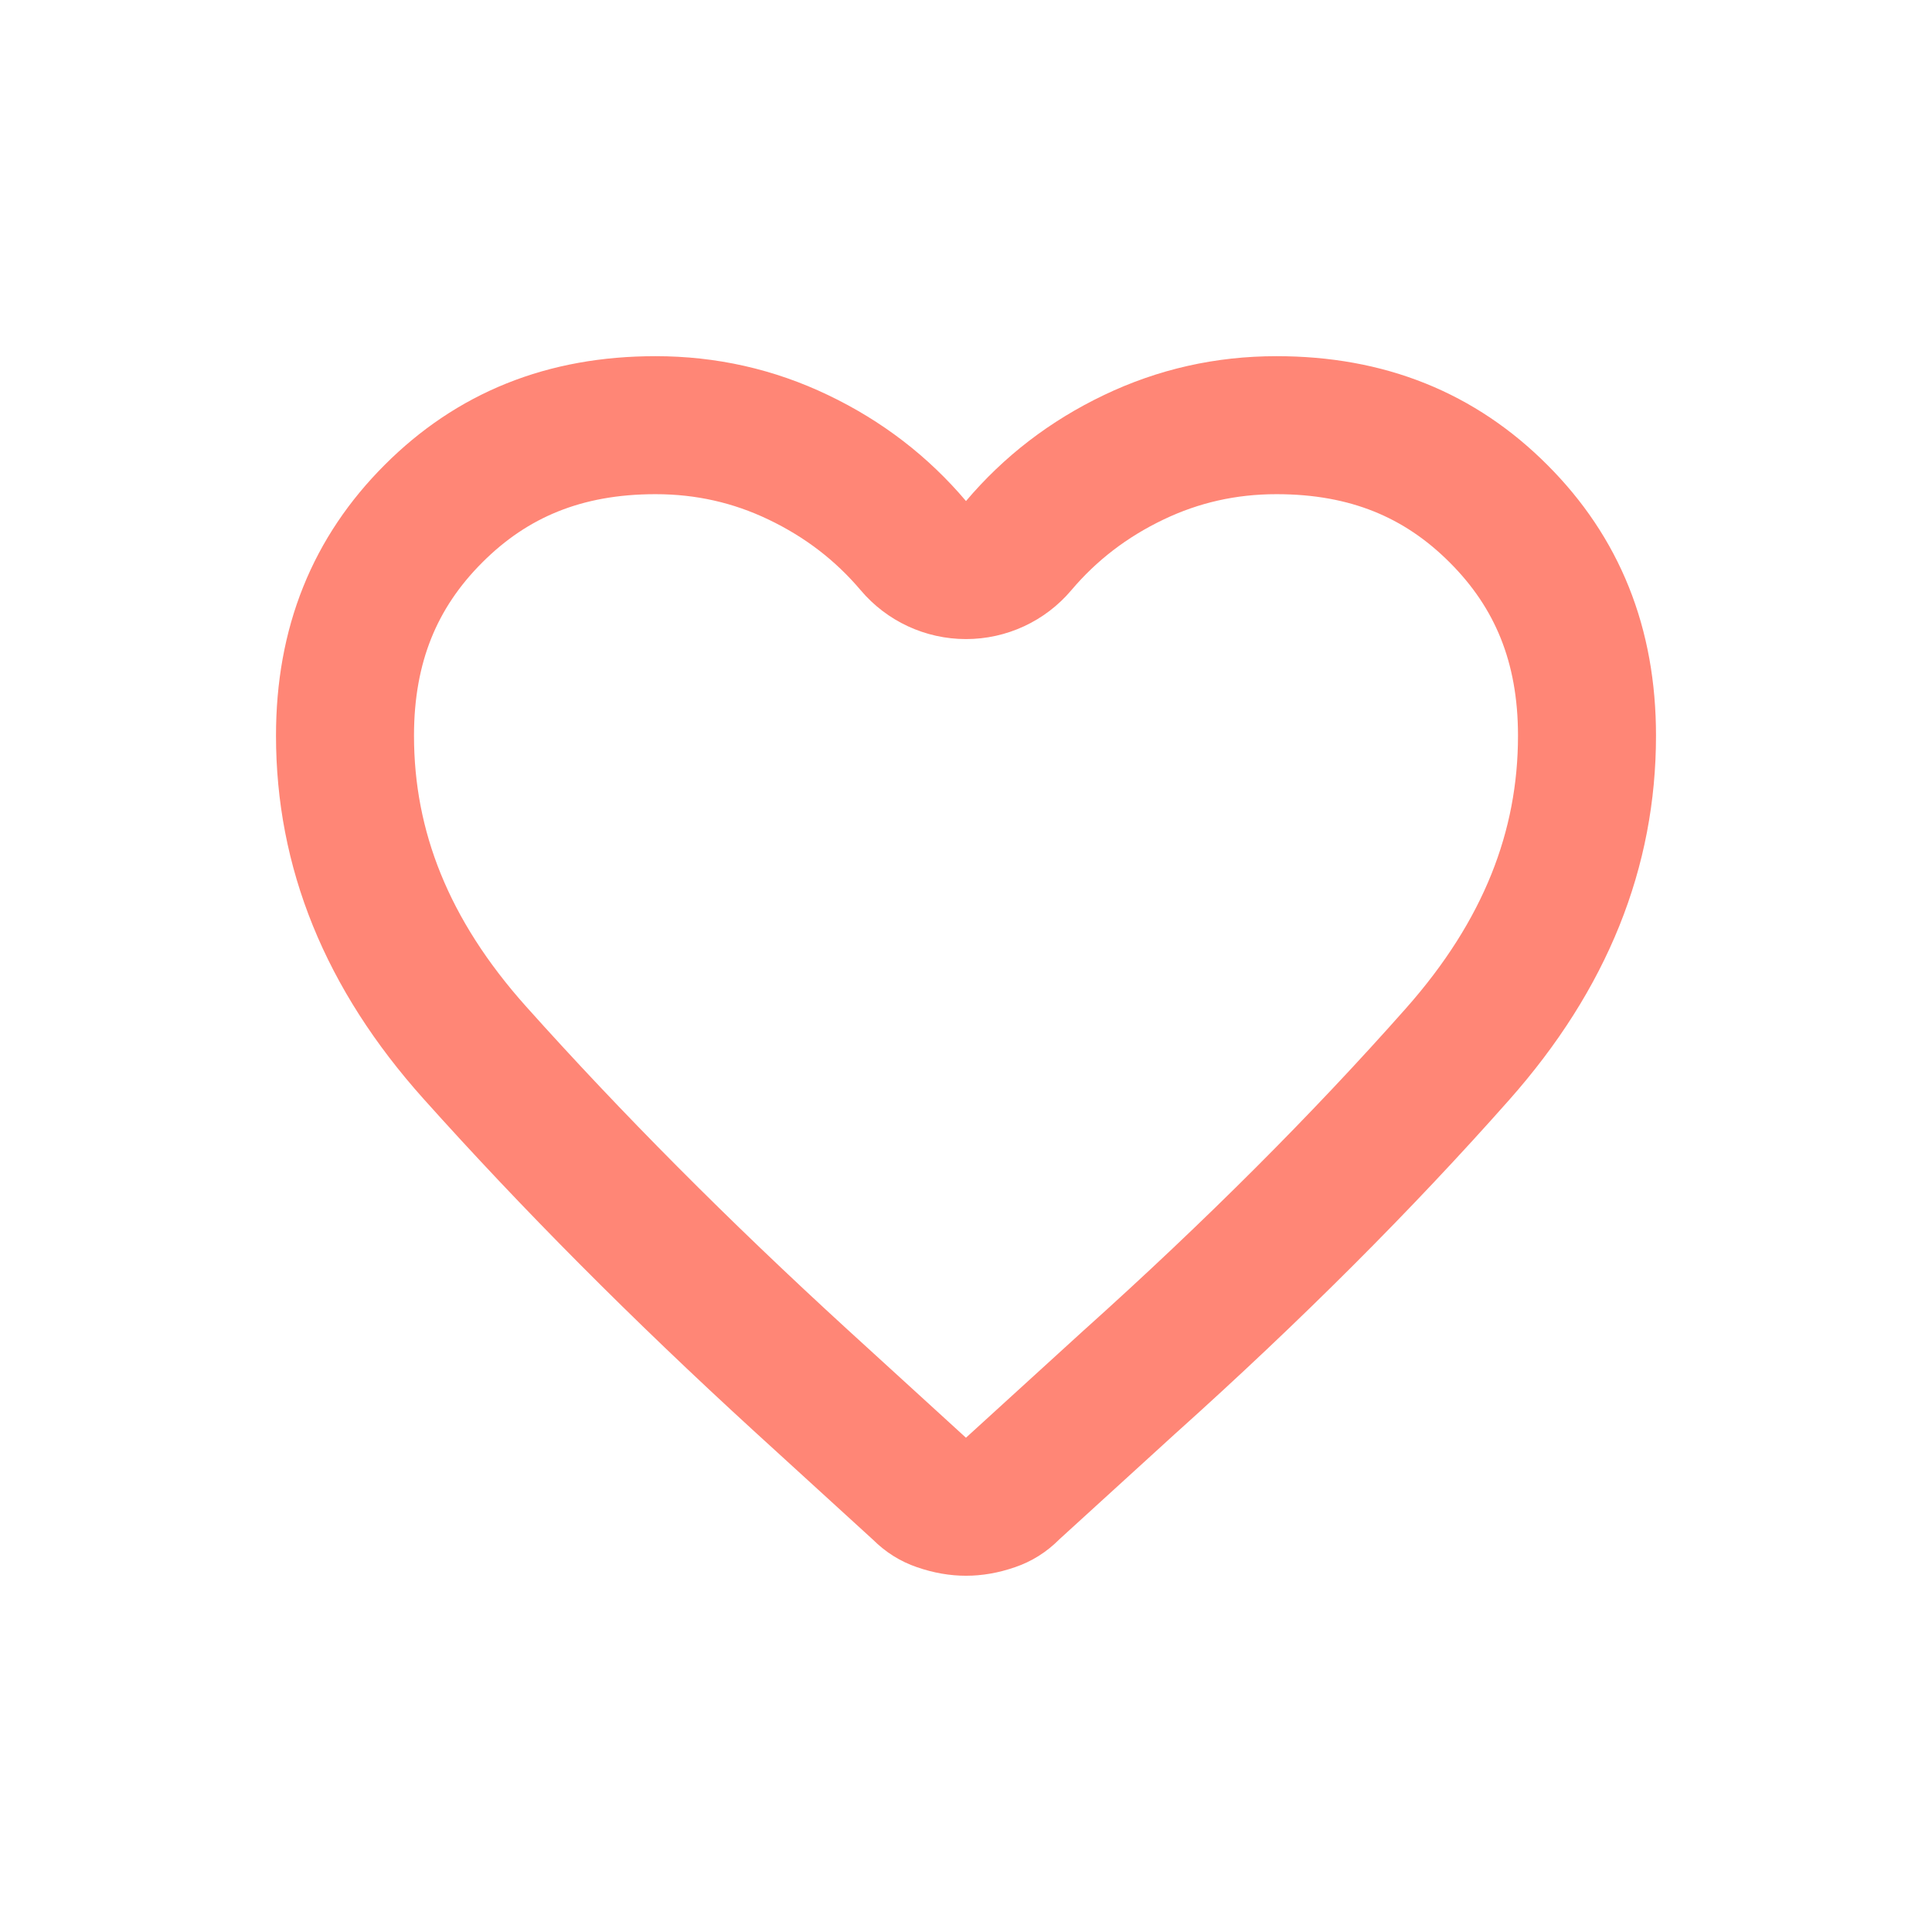 <svg width="28" height="28" viewBox="0 0 28 28" fill="none" xmlns="http://www.w3.org/2000/svg">
<path d="M13.357 21.605C13.346 21.595 13.335 21.584 13.324 21.574L11.6 20C11.6 20 11.6 20 11.6 20C9.855 18.403 8.283 16.822 6.883 15.258C5.601 13.827 5 12.304 5 10.662C5 9.345 5.431 8.296 6.282 7.445C7.133 6.593 8.182 6.162 9.5 6.162C10.236 6.162 10.922 6.318 11.568 6.627C12.227 6.942 12.78 7.368 13.237 7.908C13.427 8.133 13.706 8.262 14 8.262C14.294 8.262 14.573 8.133 14.763 7.908C15.22 7.368 15.773 6.942 16.432 6.627C17.078 6.318 17.764 6.162 18.5 6.162C19.818 6.162 20.867 6.593 21.718 7.445C22.569 8.296 23 9.345 23 10.662C23 12.306 22.401 13.835 21.126 15.275C19.738 16.843 18.157 18.424 16.382 20.018L16.382 20.018L16.376 20.023L14.676 21.573C14.665 21.584 14.654 21.595 14.643 21.605C14.565 21.683 14.483 21.734 14.386 21.767C14.24 21.818 14.112 21.837 14 21.837C13.888 21.837 13.76 21.818 13.614 21.767C13.517 21.734 13.435 21.683 13.357 21.605Z" stroke="#FF8676" stroke-width="2" stroke-linejoin="round"/>
</svg>
